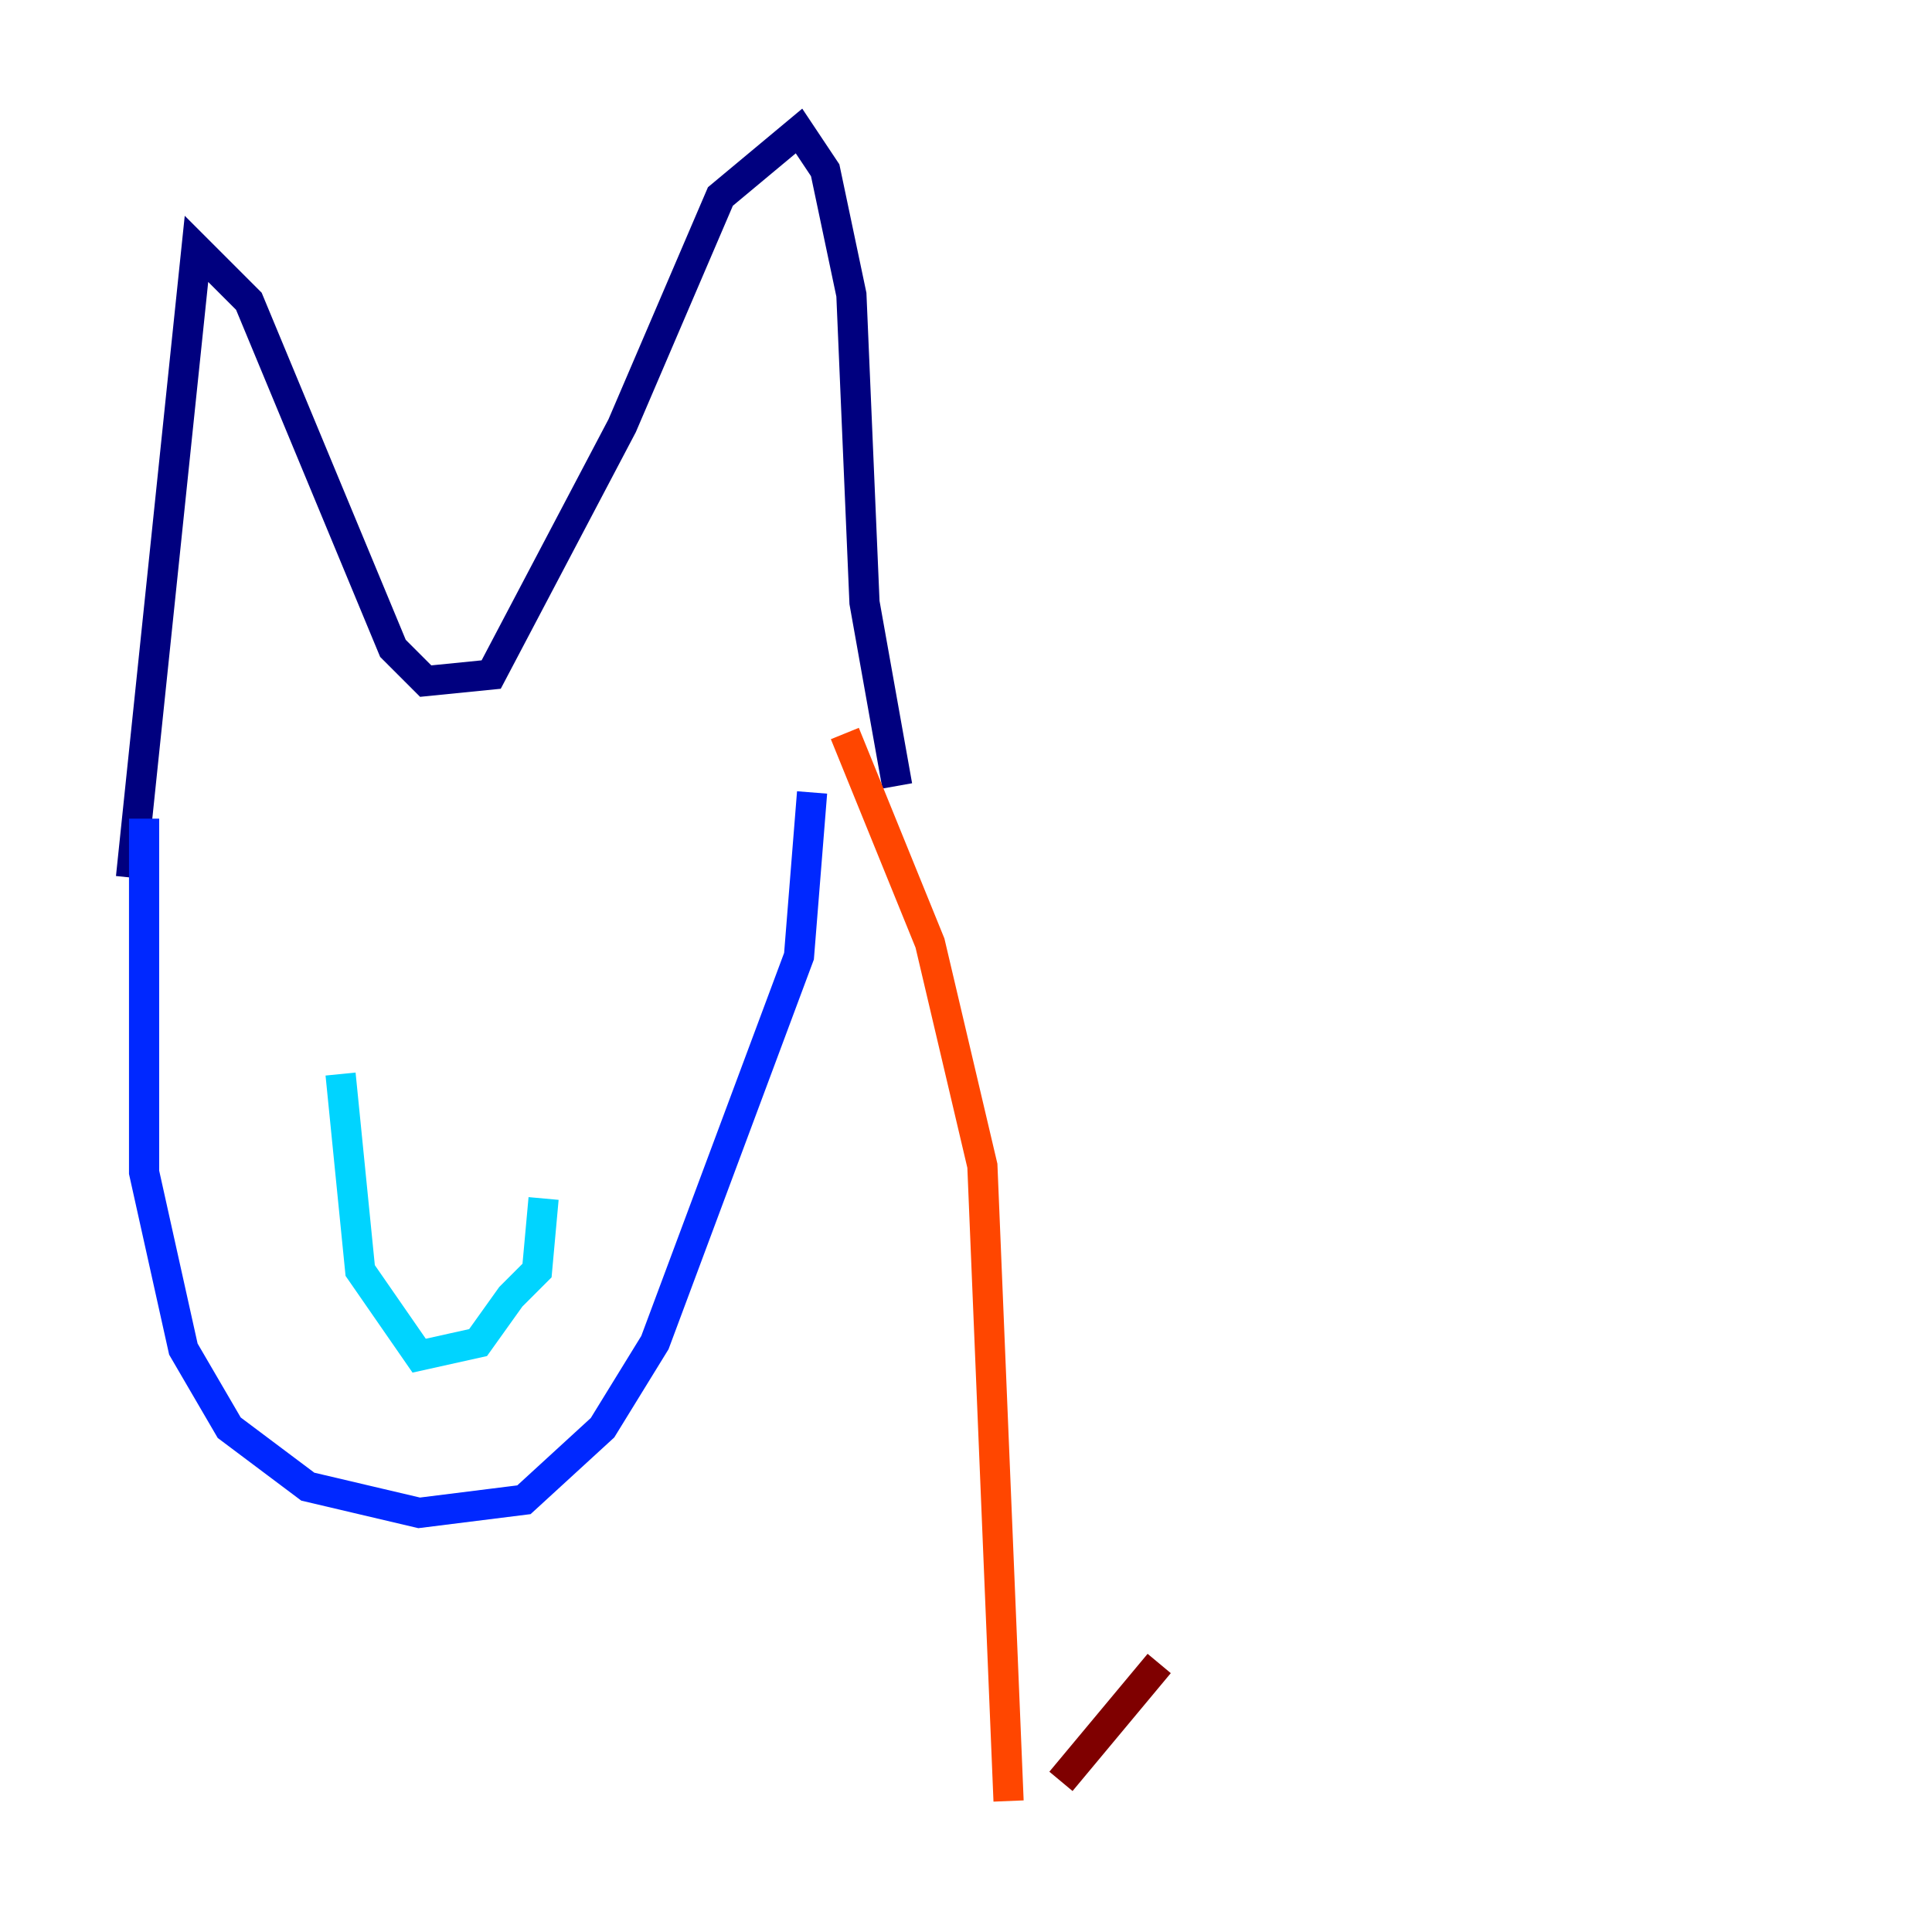 <?xml version="1.0" encoding="utf-8" ?>
<svg baseProfile="tiny" height="128" version="1.2" viewBox="0,0,128,128" width="128" xmlns="http://www.w3.org/2000/svg" xmlns:ev="http://www.w3.org/2001/xml-events" xmlns:xlink="http://www.w3.org/1999/xlink"><defs /><polyline fill="none" points="8.678,58.142 13.017,16.488 16.488,19.959 26.034,42.956 28.203,45.125 32.542,44.691 41.22,28.203 47.729,13.017 52.936,8.678 54.671,11.281 56.407,19.525 57.275,39.919 59.444,52.068" stroke="#00007f" stroke-width="2" /><polyline fill="none" points="9.546,54.237 9.546,77.668 12.149,89.383 15.186,94.59 20.393,98.495 27.77,100.231 34.712,99.363 39.919,94.59 43.39,88.949 52.936,63.349 53.803,52.502" stroke="#0028ff" stroke-width="2" /><polyline fill="none" points="22.563,71.159 23.864,84.176 27.77,89.817 31.675,88.949 33.844,85.912 35.58,84.176 36.014,79.403" stroke="#00d4ff" stroke-width="2" /><polyline fill="none" points="26.902,63.349 26.902,63.349" stroke="#7cff79" stroke-width="2" /><polyline fill="none" points="39.485,61.614 39.485,61.614" stroke="#ffe500" stroke-width="2" /><polyline fill="none" points="55.973,48.597 61.614,62.481 65.085,77.234 66.82,119.322" stroke="#ff4600" stroke-width="2" /><polyline fill="none" points="70.291,118.02 76.8,110.21" stroke="#7f0000" stroke-width="2" /></svg>